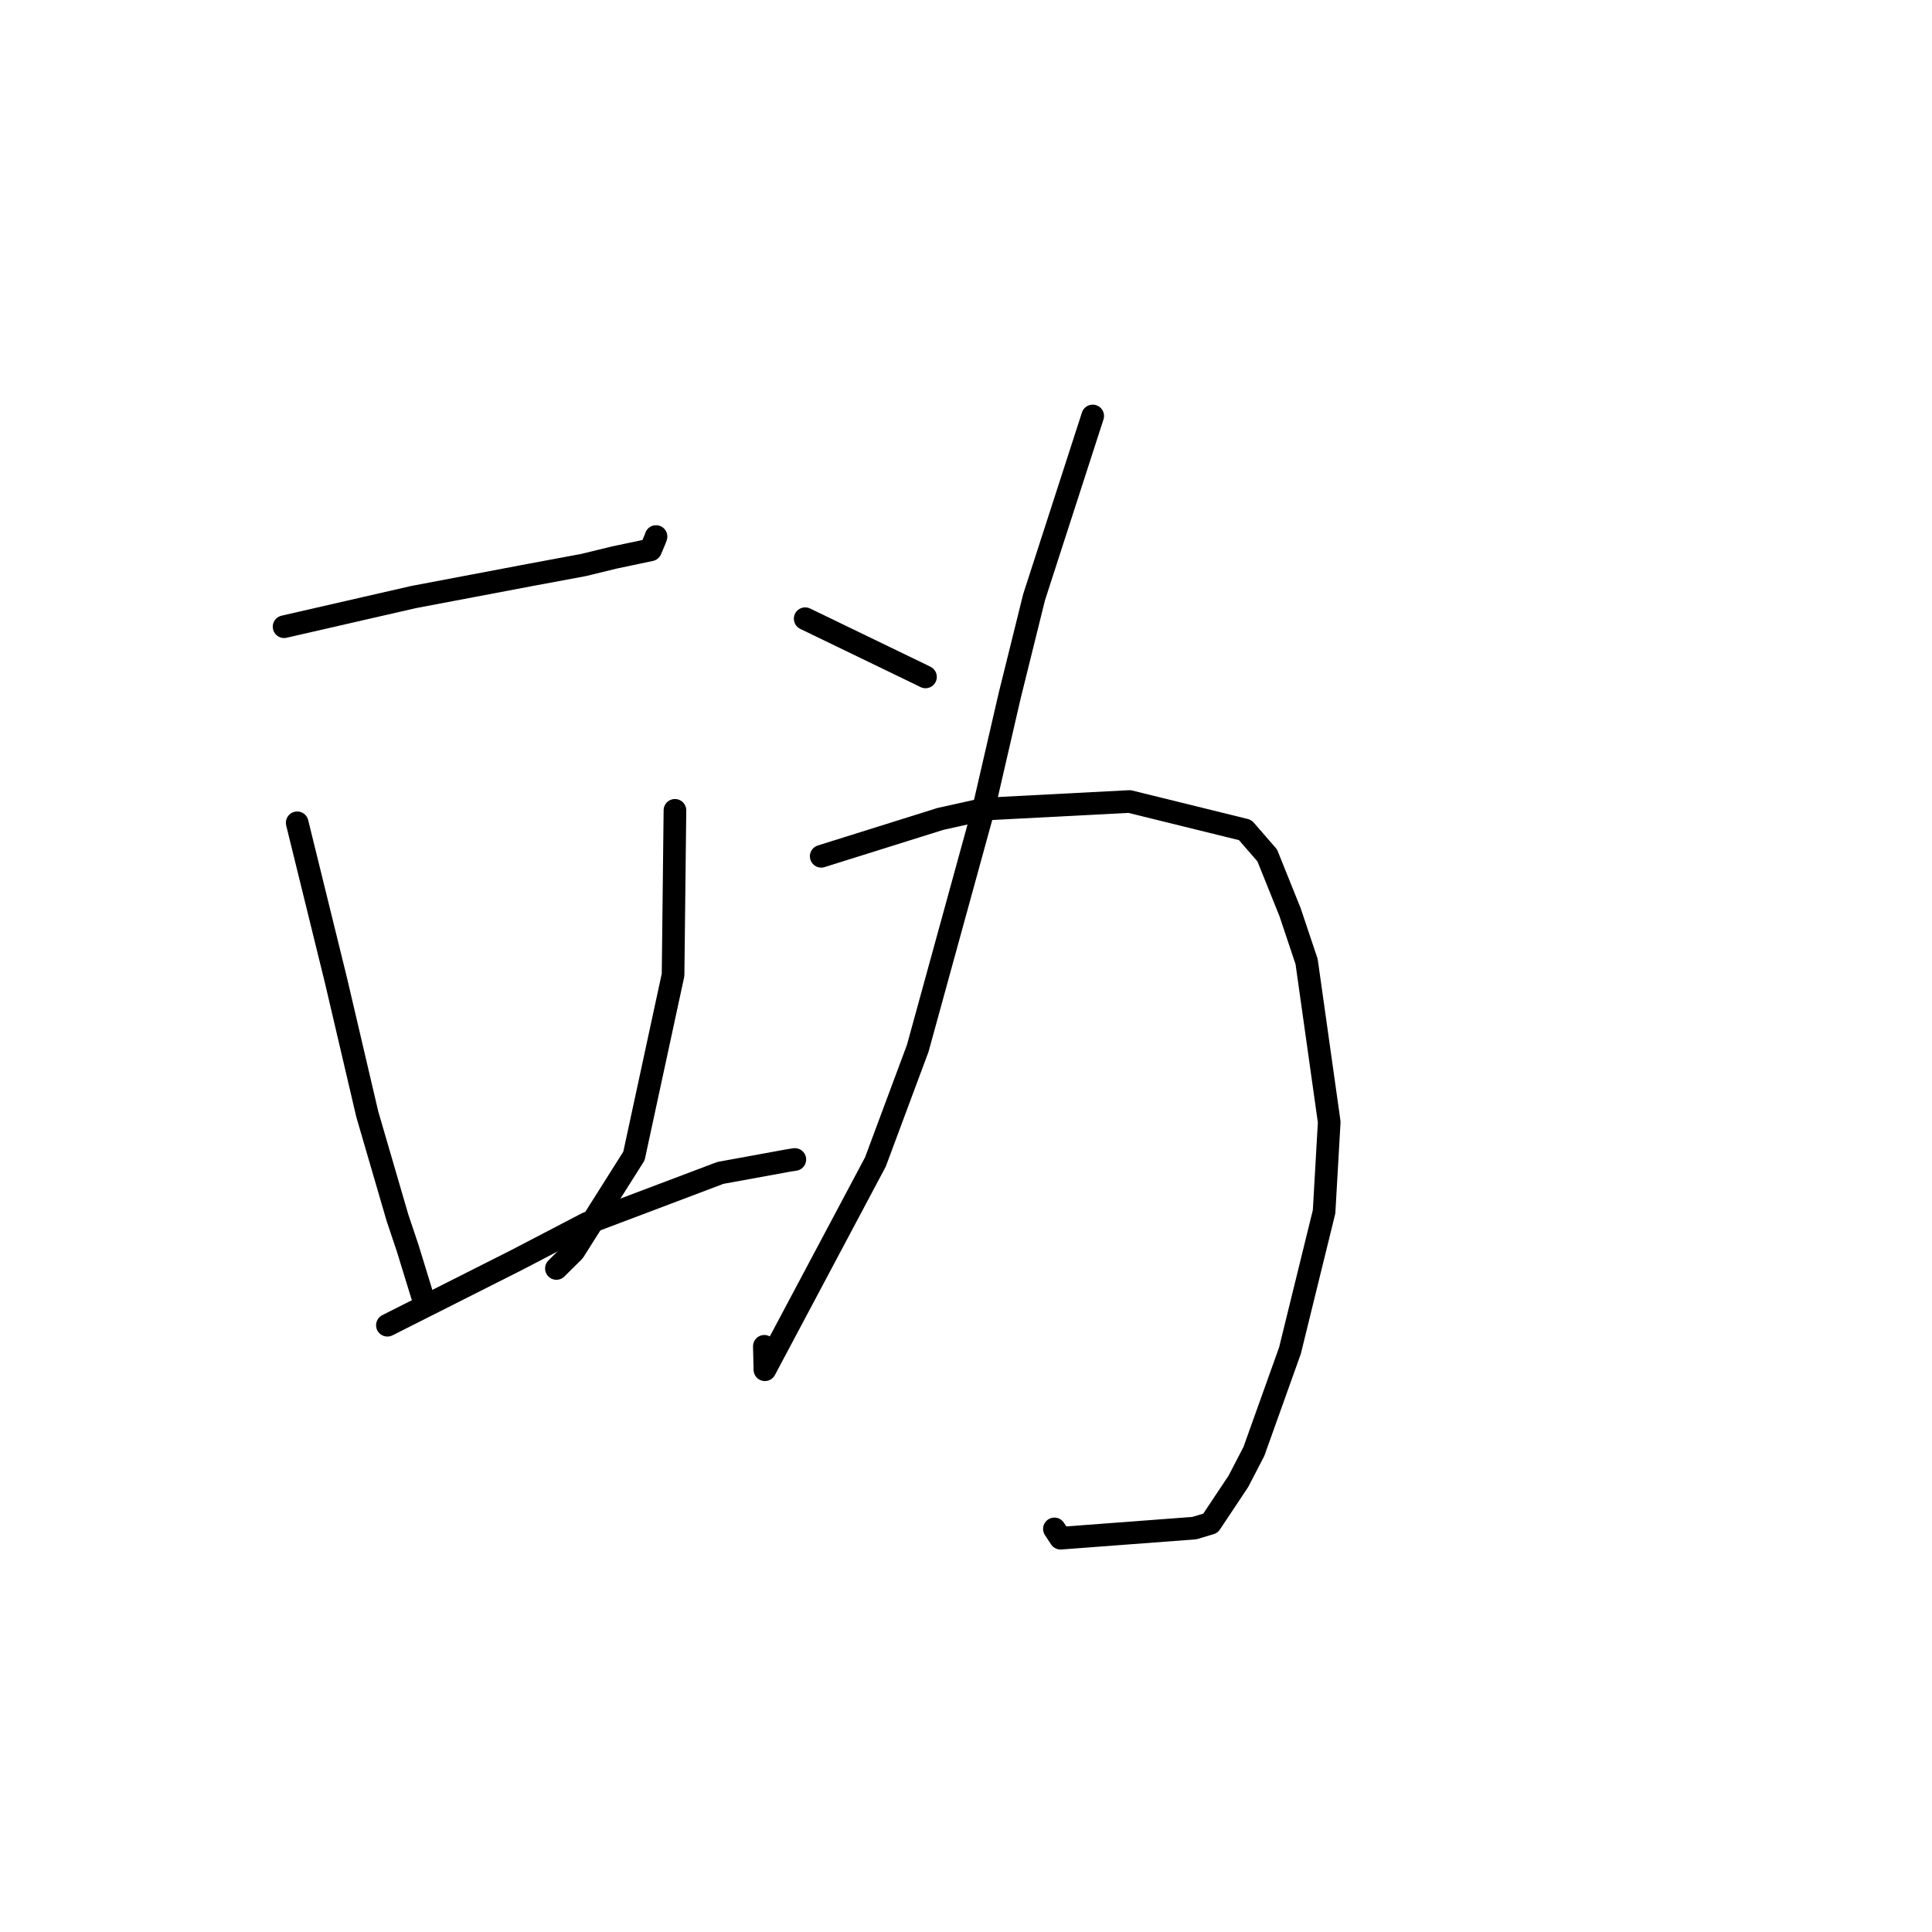<?xml version="1.0" standalone="no"?>
    <svg width="256" height="256" xmlns="http://www.w3.org/2000/svg" version="1.1">
    <polyline stroke="black" stroke-width="3" stroke-linecap="round" fill="transparent" stroke-linejoin="round" points="37.642 83.043 46.216 81.078 54.79 79.114 70.552 76.127 77.312 74.87 81.38 73.878 86.205 72.86 86.808 71.434 86.928 71.094 " />
        <polyline stroke="black" stroke-width="3" stroke-linecap="round" fill="transparent" stroke-linejoin="round" points="39.379 109.025 41.948 119.467 44.517 129.91 48.666 147.636 52.661 161.339 54.013 165.368 55.961 171.703 56.065 171.904 " />
        <polyline stroke="black" stroke-width="3" stroke-linecap="round" fill="transparent" stroke-linejoin="round" points="89.433 107.373 89.309 118.275 89.185 129.176 84.002 153.176 76.031 165.796 73.726 168.079 " />
        <polyline stroke="black" stroke-width="3" stroke-linecap="round" fill="transparent" stroke-linejoin="round" points="51.333 175.601 59.9 171.278 68.467 166.955 77.801 162.088 95.455 155.415 104.494 153.765 105.32 153.638 " />
        <polyline stroke="black" stroke-width="3" stroke-linecap="round" fill="transparent" stroke-linejoin="round" points="106.691 81.981 114.339 85.678 121.987 89.376 122.632 89.696 " />
        <polyline stroke="black" stroke-width="3" stroke-linecap="round" fill="transparent" stroke-linejoin="round" points="144.79 55.118 140.906 67.125 137.022 79.131 133.775 92.232 130.329 107.171 121.608 138.9 115.995 153.967 101.354 181.498 101.28 178.392 " />
        <polyline stroke="black" stroke-width="3" stroke-linecap="round" fill="transparent" stroke-linejoin="round" points="108.814 113.463 116.718 110.985 124.623 108.507 130.506 107.203 149.662 106.204 164.99 109.98 167.915 113.347 170.943 120.878 173.132 127.412 176.129 148.674 175.448 160.56 170.928 178.958 166.143 192.332 164.086 196.295 160.391 201.843 158.263 202.484 140.53 203.82 139.713 202.588 " />
        </svg>